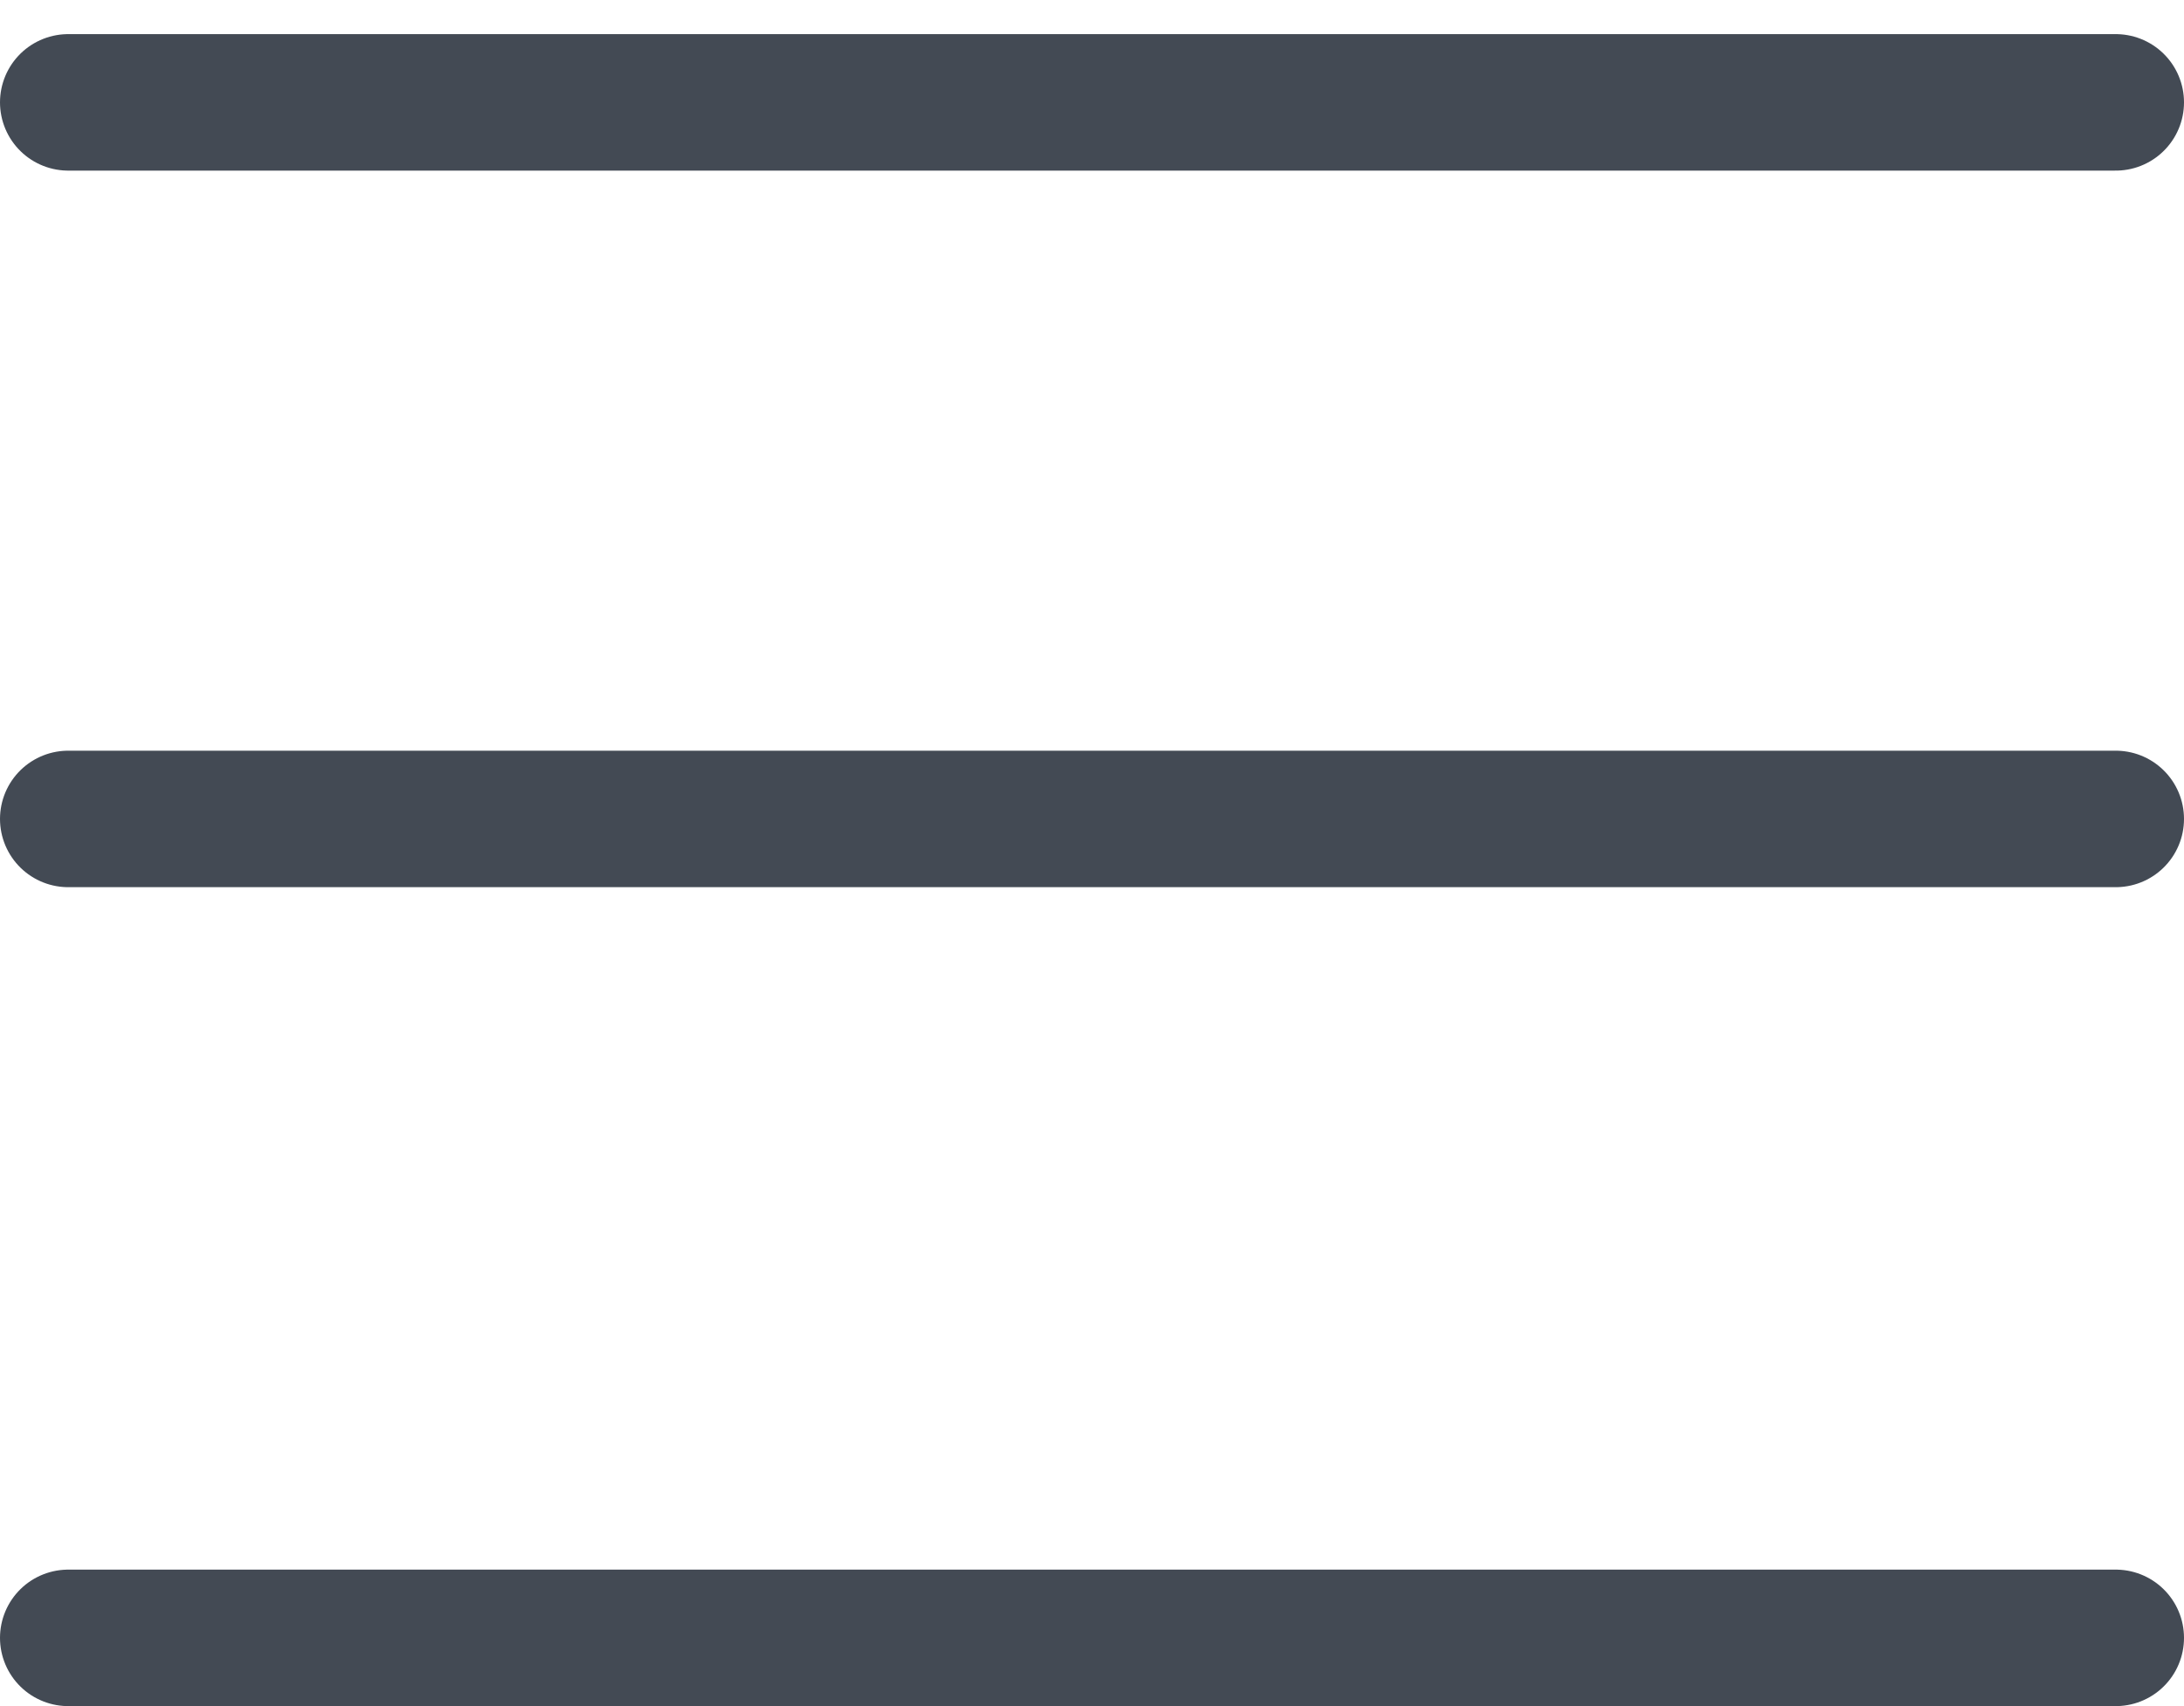 <svg height="25" viewBox="0 0 32 25" width="32" xmlns="http://www.w3.org/2000/svg"><g fill="none" fill-rule="evenodd" stroke="#434a54" stroke-linecap="round" stroke-width="2" transform="translate(1 1)"><path d="m0 .5h30"/><path d="m0 11h30"/><path d="m0 23h30"/></g></svg>